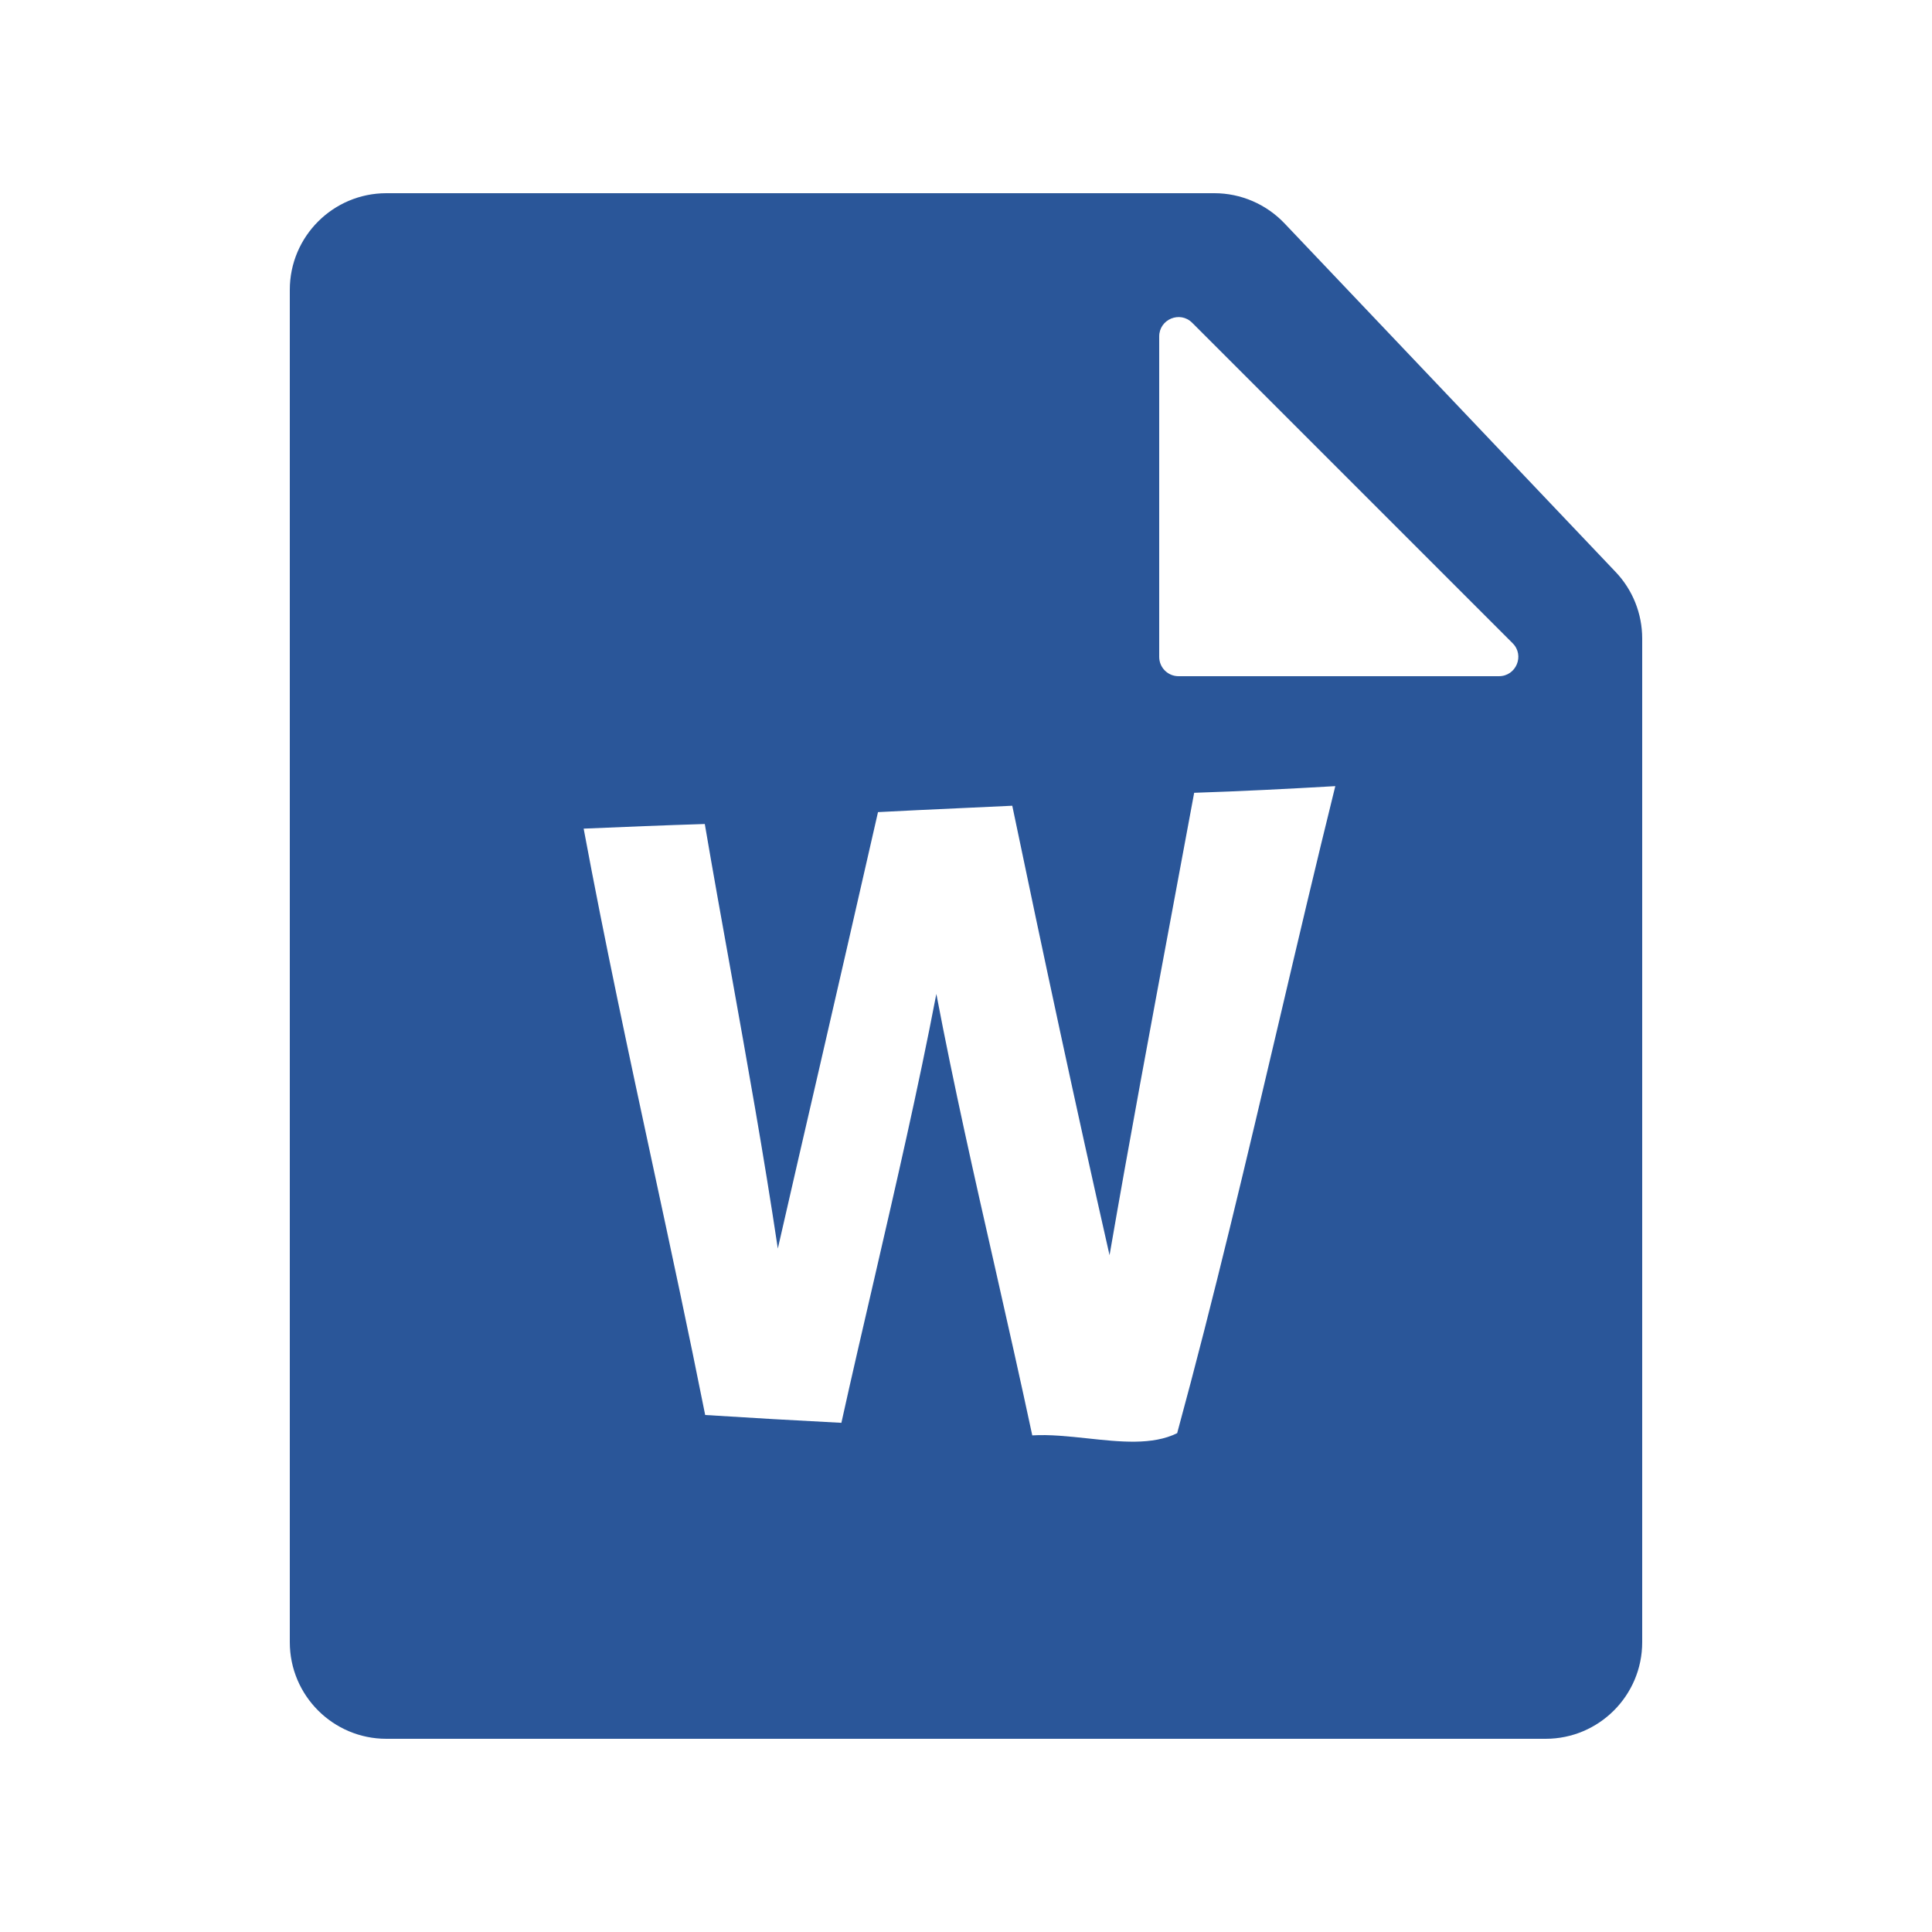 <svg width="20" height="20" viewBox="0 0 20 20" fill="none" xmlns="http://www.w3.org/2000/svg">
<path fill-rule="evenodd" clip-rule="evenodd" d="M4 18H16C16.552 18 17 17.552 17 17V6.61C17 6.353 16.902 6.107 16.725 5.921L13.296 2.311C13.107 2.113 12.845 2 12.571 2H4C3.448 2 3 2.448 3 3V17C3 17.552 3.448 18 4 18ZM12 6.8V3.483C12 3.305 12.215 3.215 12.341 3.341L15.659 6.659C15.785 6.785 15.695 7 15.517 7H12.2C12.089 7 12 6.91 12 6.8ZM9.918 8.367C9.642 8.38 9.365 8.392 9.089 8.407C8.886 9.301 8.68 10.194 8.475 11.086C8.333 11.699 8.192 12.312 8.052 12.925C7.908 11.963 7.736 11.004 7.564 10.045C7.473 9.54 7.382 9.035 7.296 8.53C6.879 8.543 6.459 8.56 6.042 8.578C6.261 9.754 6.512 10.923 6.764 12.093C6.947 12.944 7.13 13.794 7.3 14.648C7.772 14.678 8.242 14.705 8.71 14.729C8.82 14.231 8.936 13.733 9.051 13.236C9.277 12.256 9.504 11.275 9.693 10.289C9.874 11.241 10.088 12.187 10.303 13.133C10.433 13.708 10.563 14.283 10.686 14.859C10.865 14.848 11.061 14.869 11.258 14.89C11.593 14.926 11.93 14.963 12.186 14.836C12.57 13.425 12.905 12.001 13.24 10.576C13.431 9.763 13.622 8.949 13.823 8.138C13.337 8.166 12.85 8.191 12.362 8.207C12.285 8.621 12.208 9.035 12.131 9.449C11.911 10.63 11.69 11.811 11.486 12.994C11.135 11.447 10.803 9.895 10.479 8.341C10.292 8.35 10.105 8.359 9.918 8.367Z" fill="#2A5699"/>
</svg>
